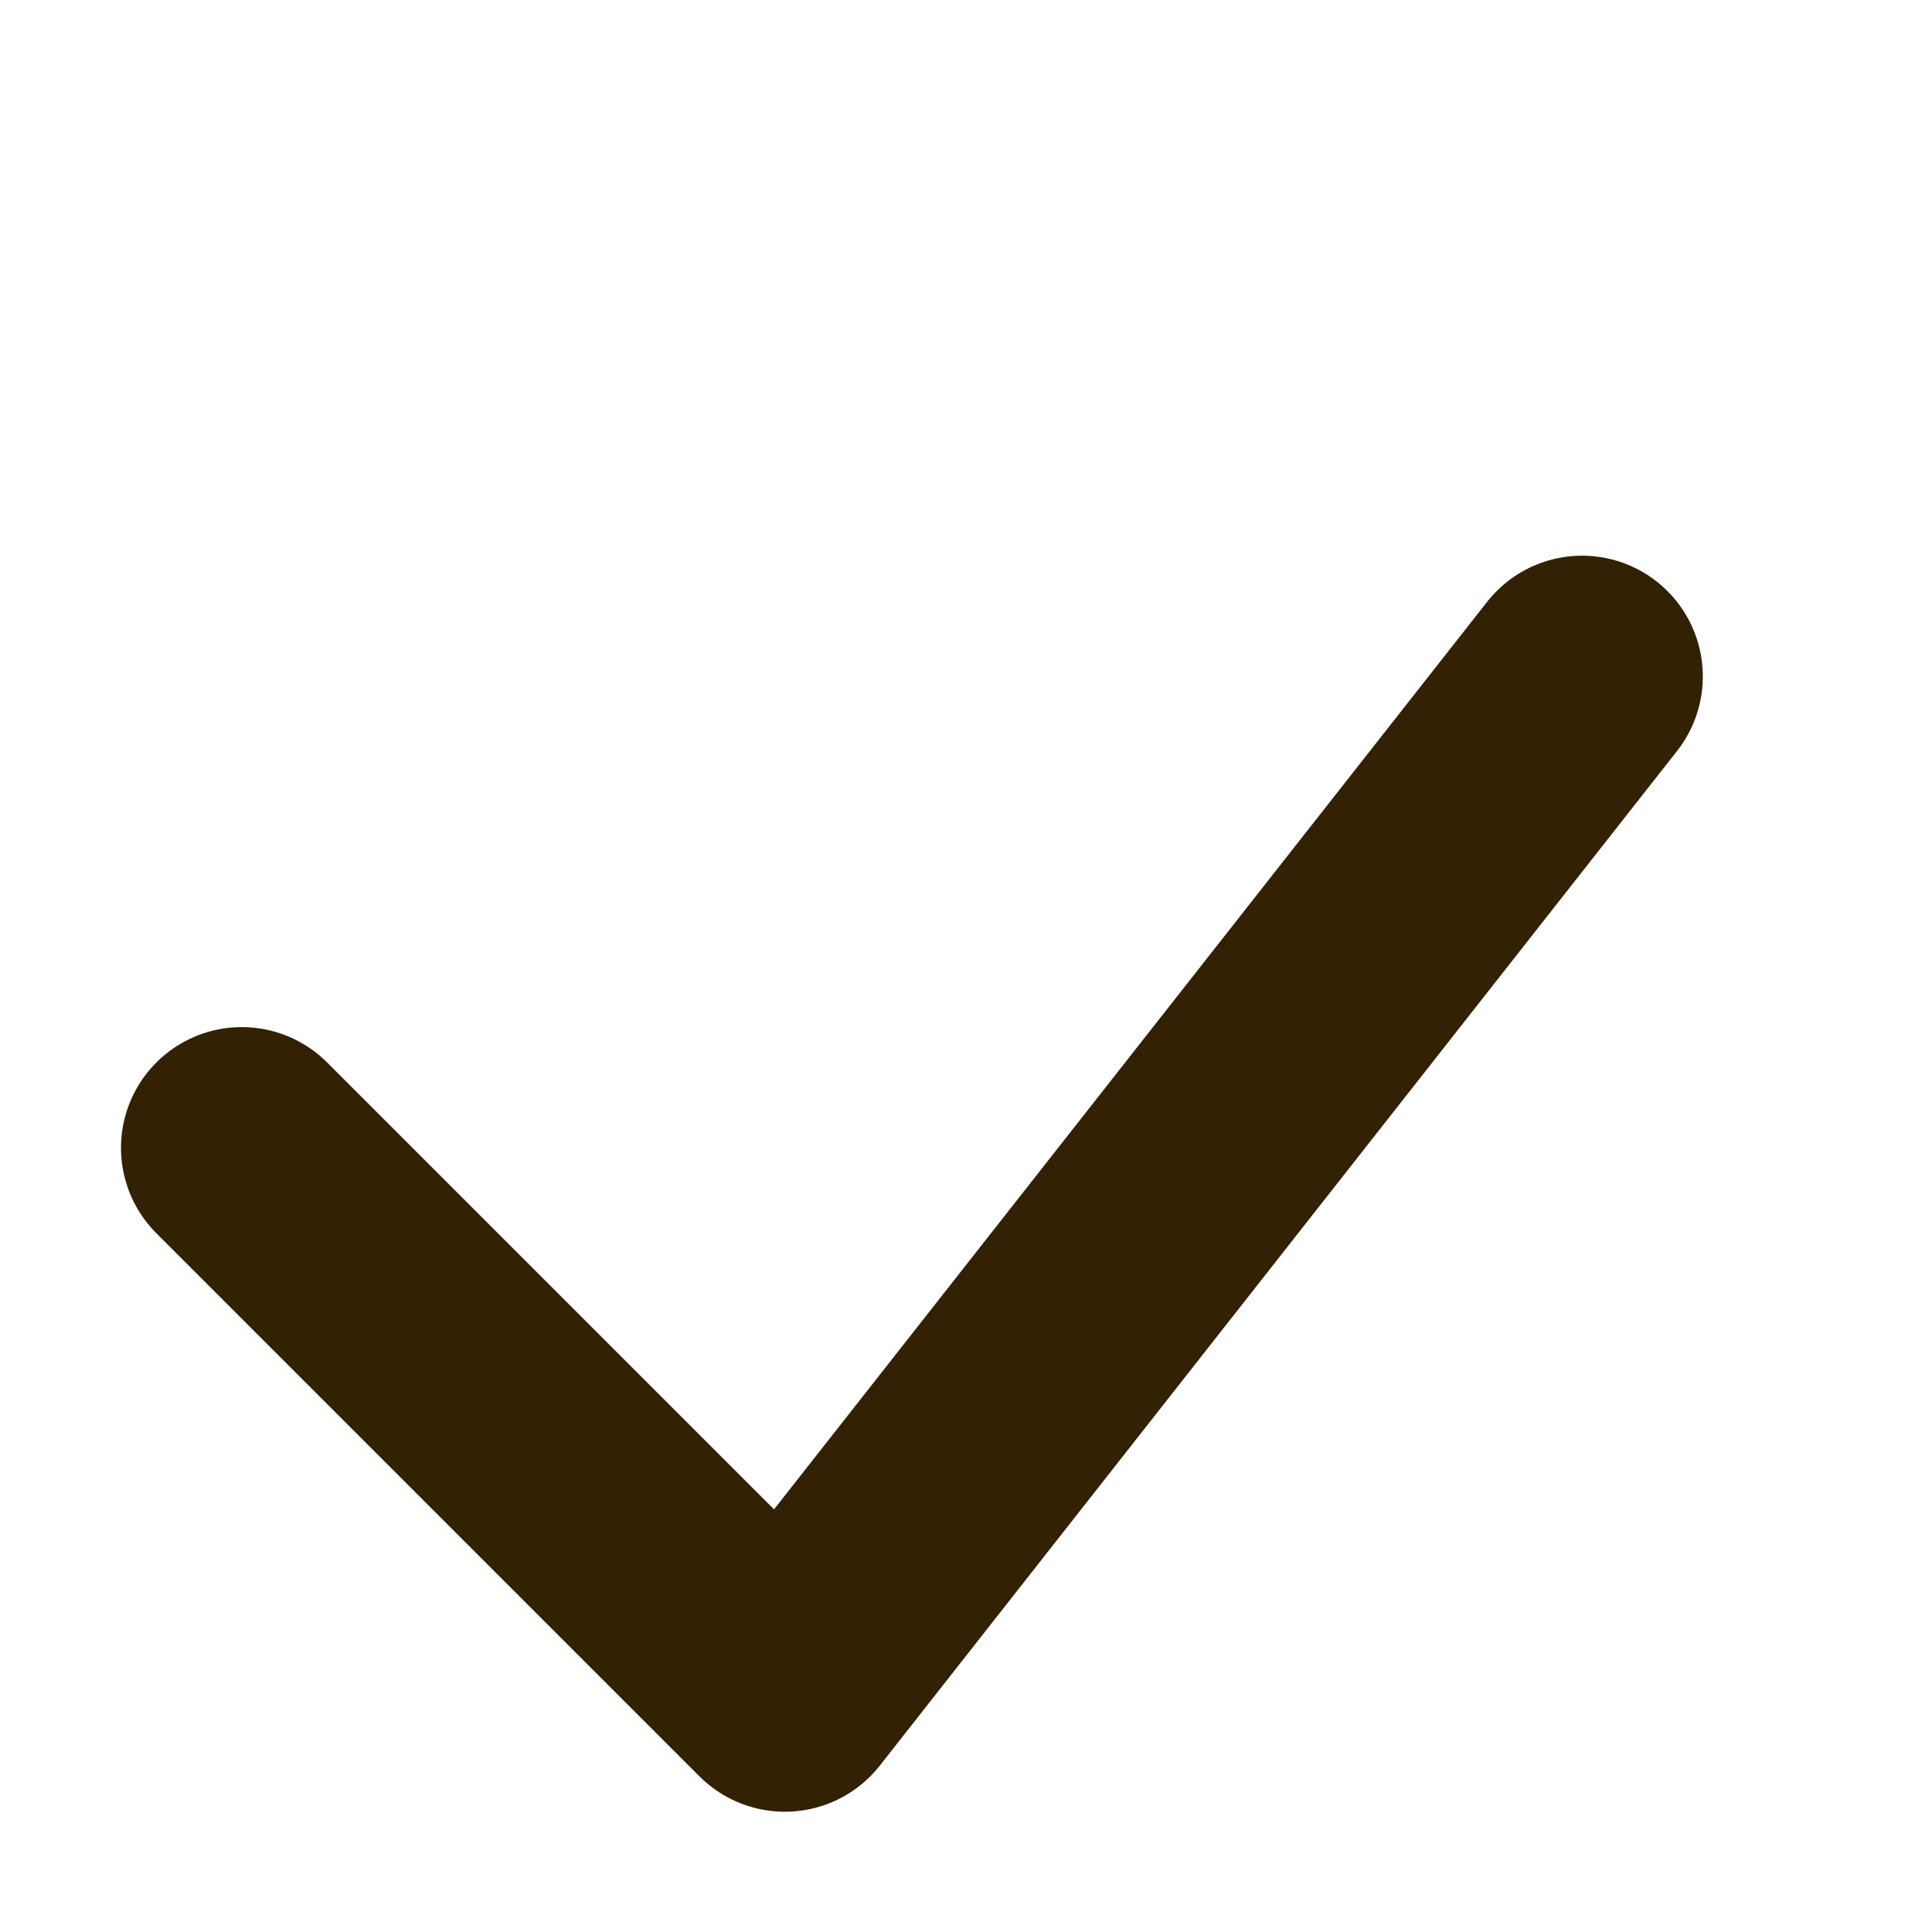 <svg width="8" height="8" viewBox="0 0 8 8" fill="none" xmlns="http://www.w3.org/2000/svg">
<path d="M1.001 4.753L3.25 7.002L6.551 2.801" stroke="#332105" stroke-linecap="round" stroke-linejoin="round"/>
</svg>
